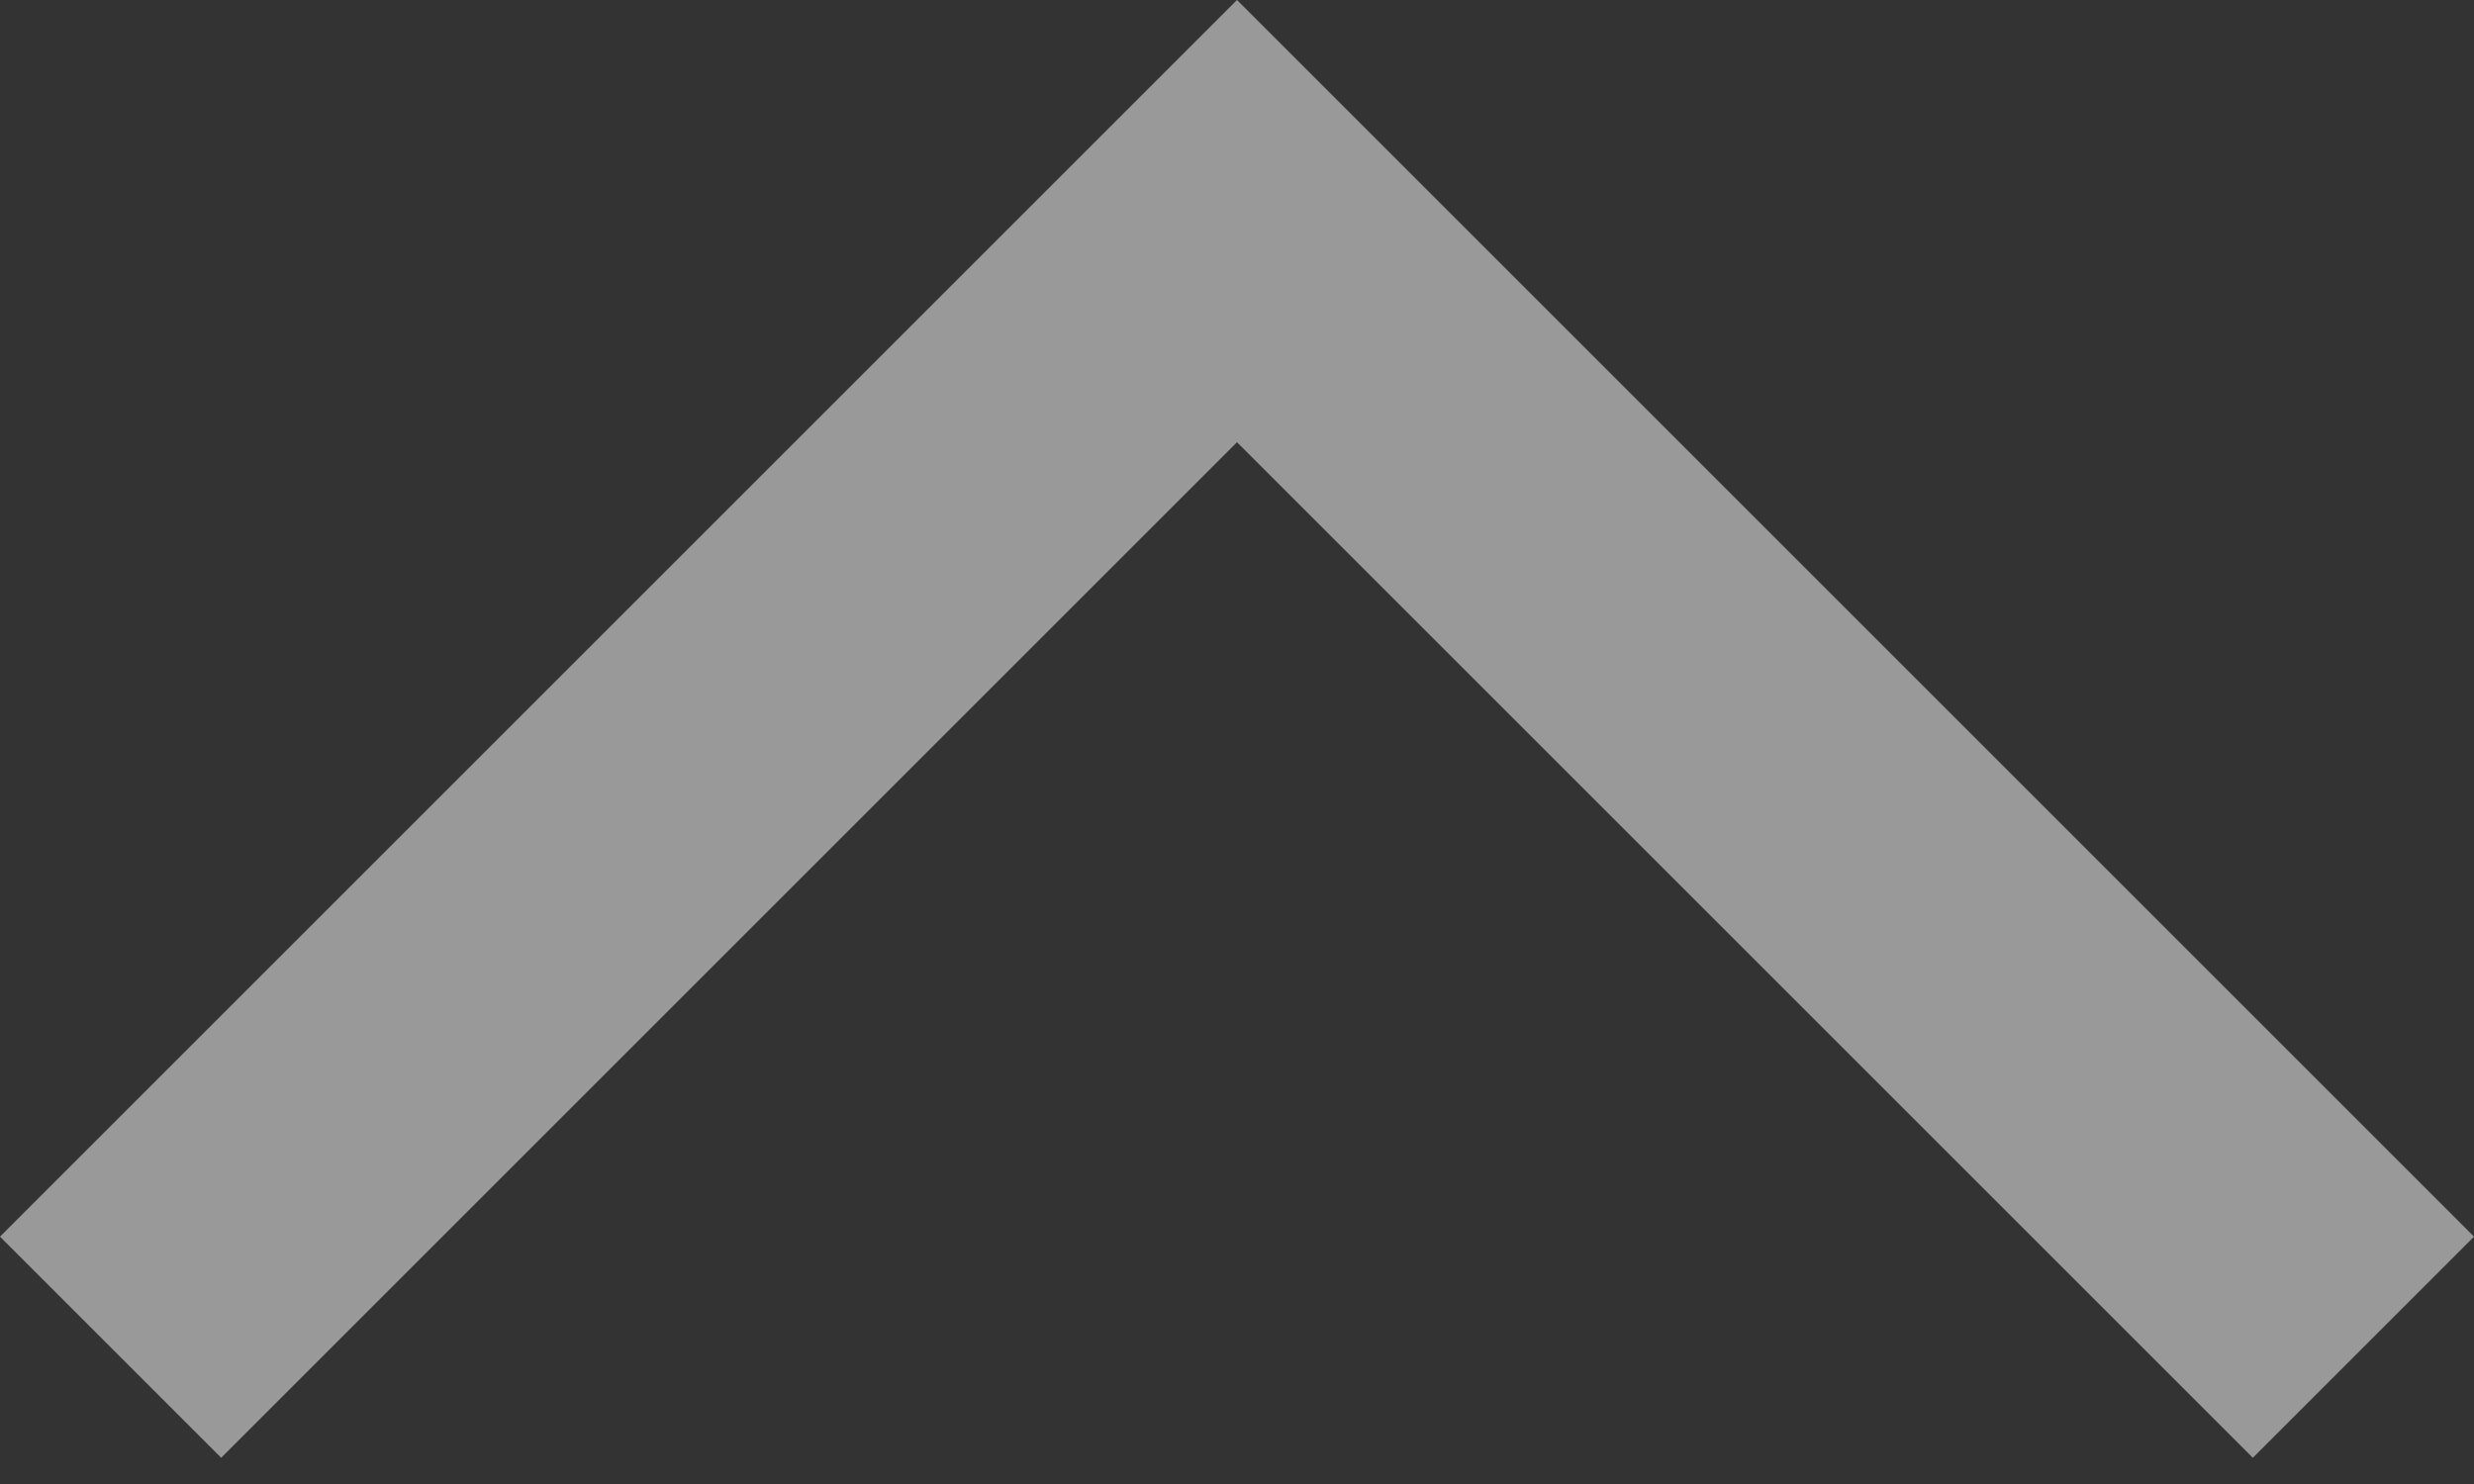 <svg width="15" height="9" viewBox="0 0 15 9" fill="none" xmlns="http://www.w3.org/2000/svg">
<rect x="0" y="0" width="15" height="9" fill="#333333" stroke="none"/>
<path opacity="0.5" d="M13.659 8.841L15 7.5L7.5 8.94366e-08L-3.697e-07 7.5L1.341 8.841L7.5 2.682L13.659 8.841Z" fill="white"/>
</svg>
